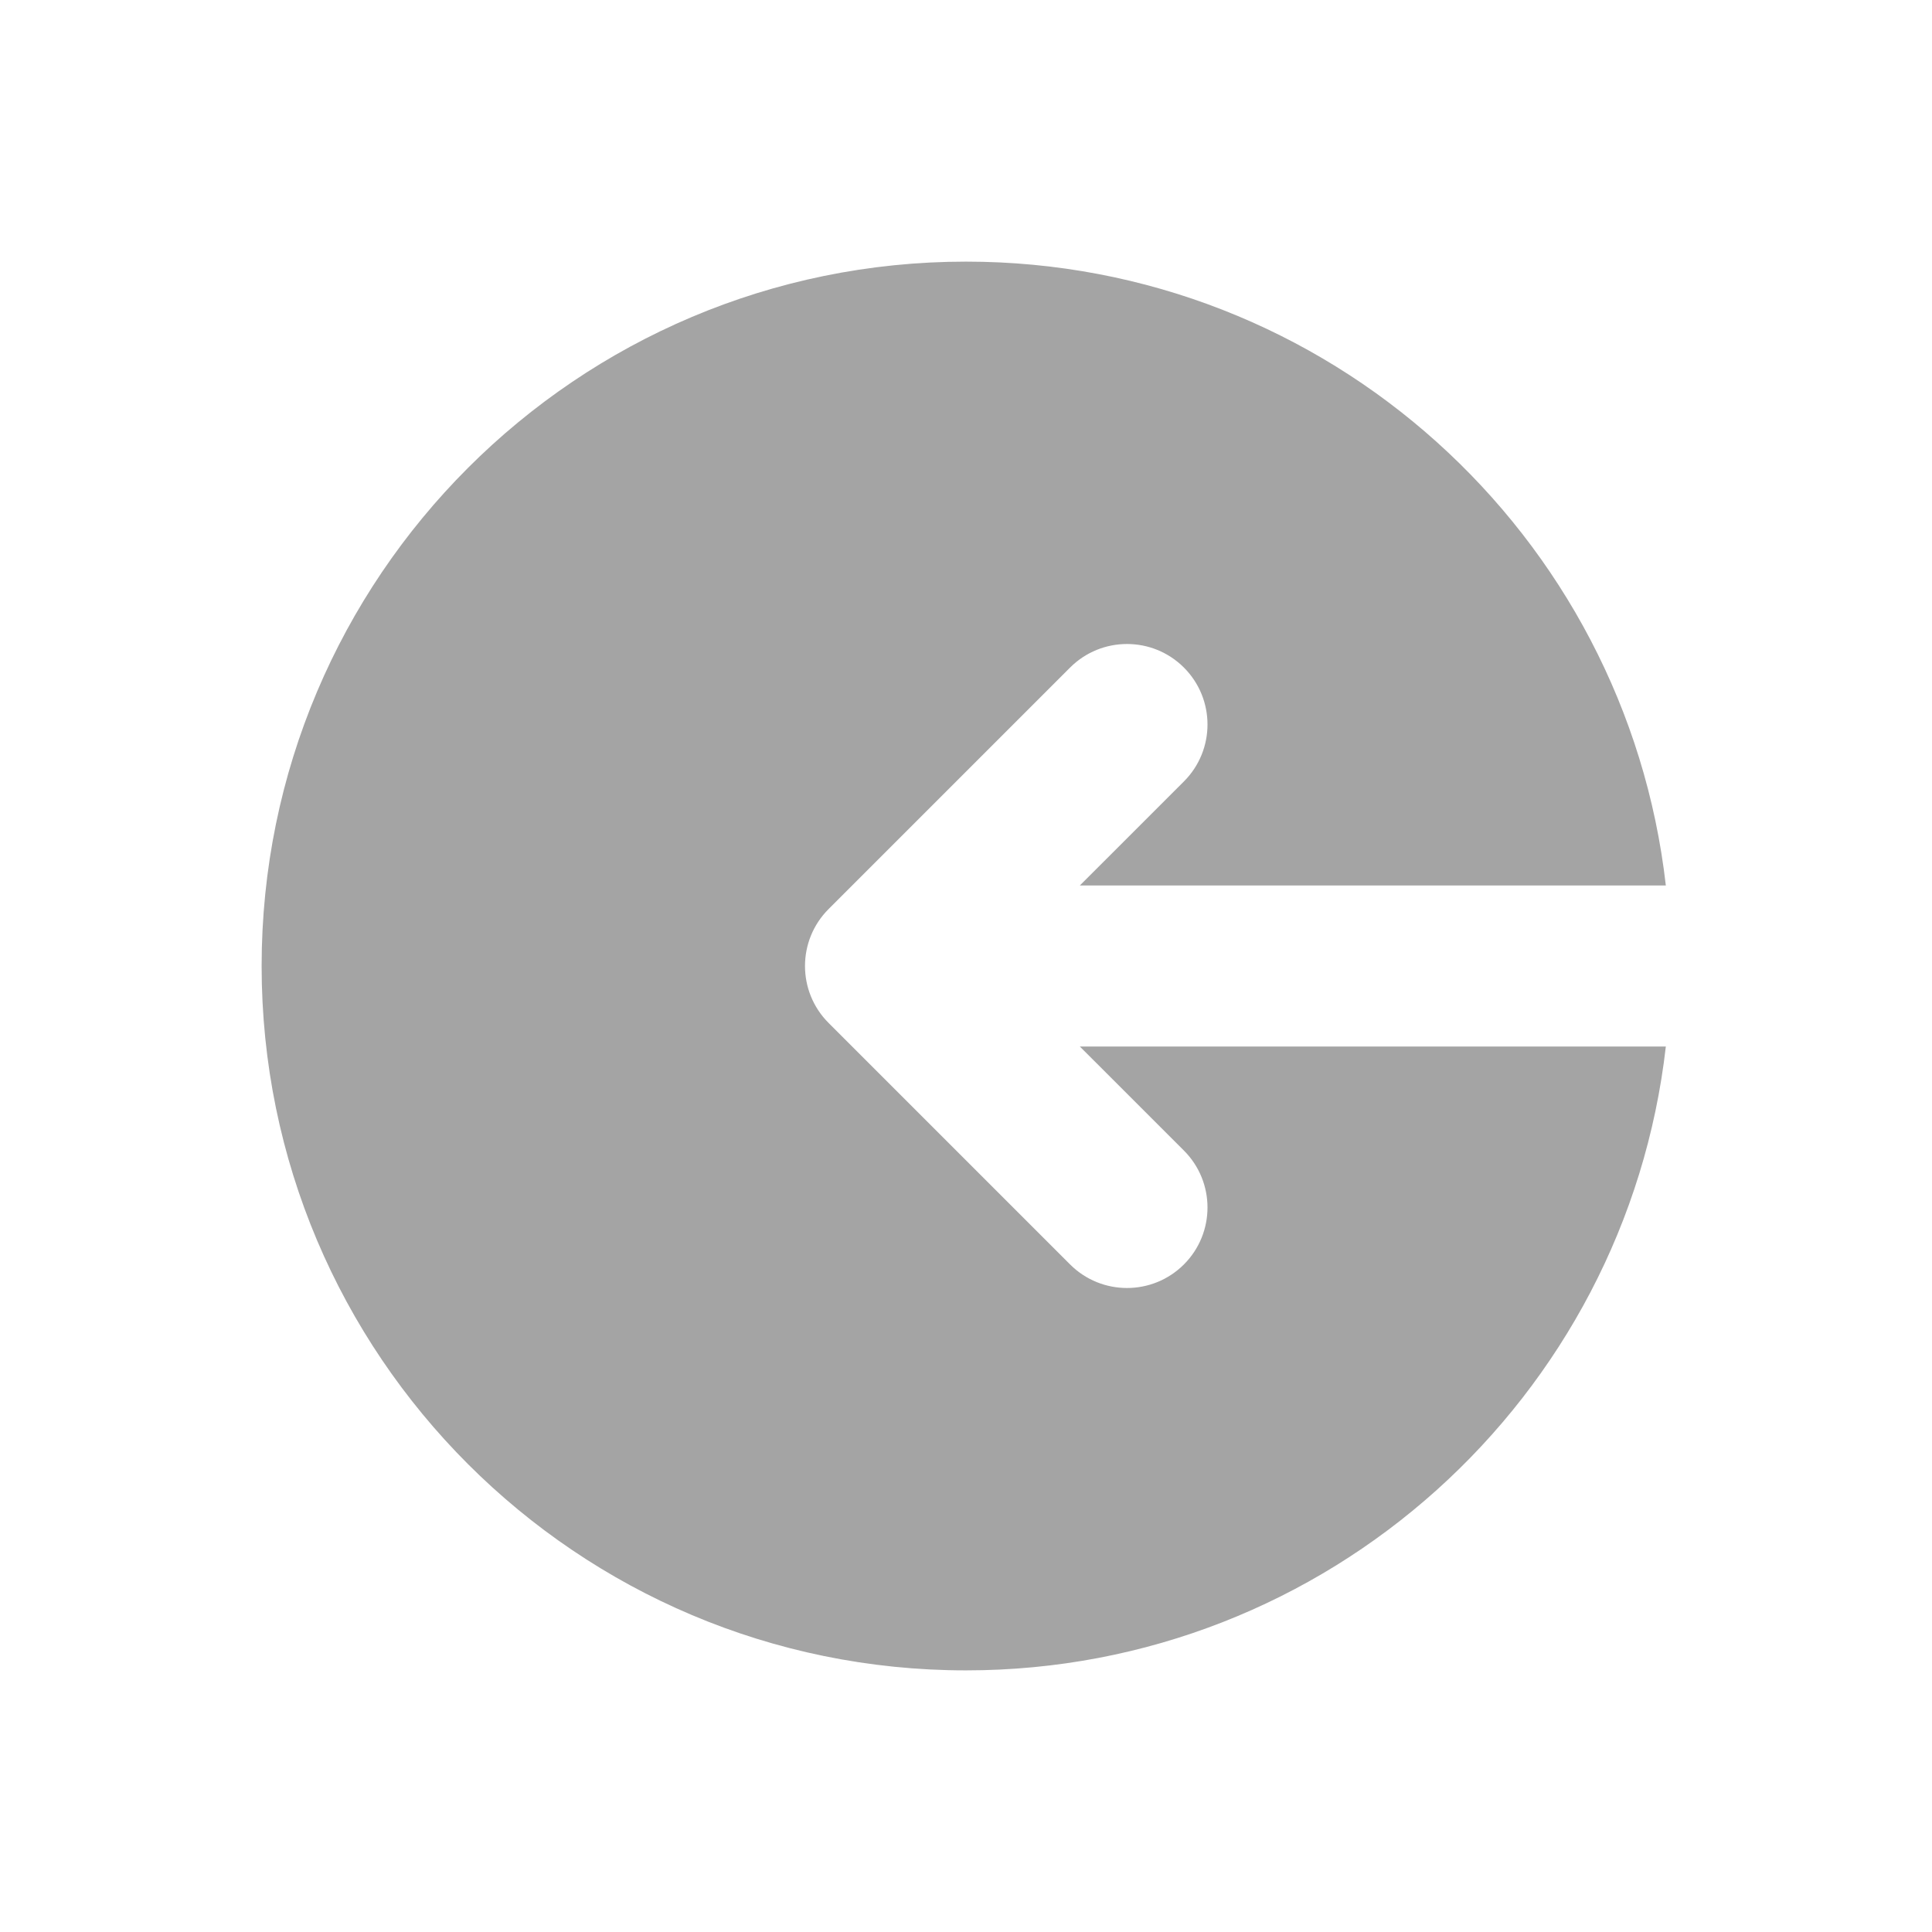 <svg width="60" height="60" viewBox="0 0 60 60" fill="none" xmlns="http://www.w3.org/2000/svg">
<path d="M8.125 30C8.125 17.919 17.919 8.125 30 8.125C41.236 8.125 50.493 16.596 51.734 27.5H33.535L36.768 24.268C37.744 23.291 37.744 21.709 36.768 20.732C35.791 19.756 34.209 19.756 33.232 20.732L25.732 28.232C24.756 29.209 24.756 30.791 25.732 31.768L33.232 39.268C34.209 40.244 35.791 40.244 36.768 39.268C37.744 38.291 37.744 36.709 36.768 35.732L33.535 32.5H51.734C50.493 43.404 41.236 51.875 30 51.875C17.919 51.875 8.125 42.081 8.125 30Z" fill="#A4A4A4"/>
</svg>
